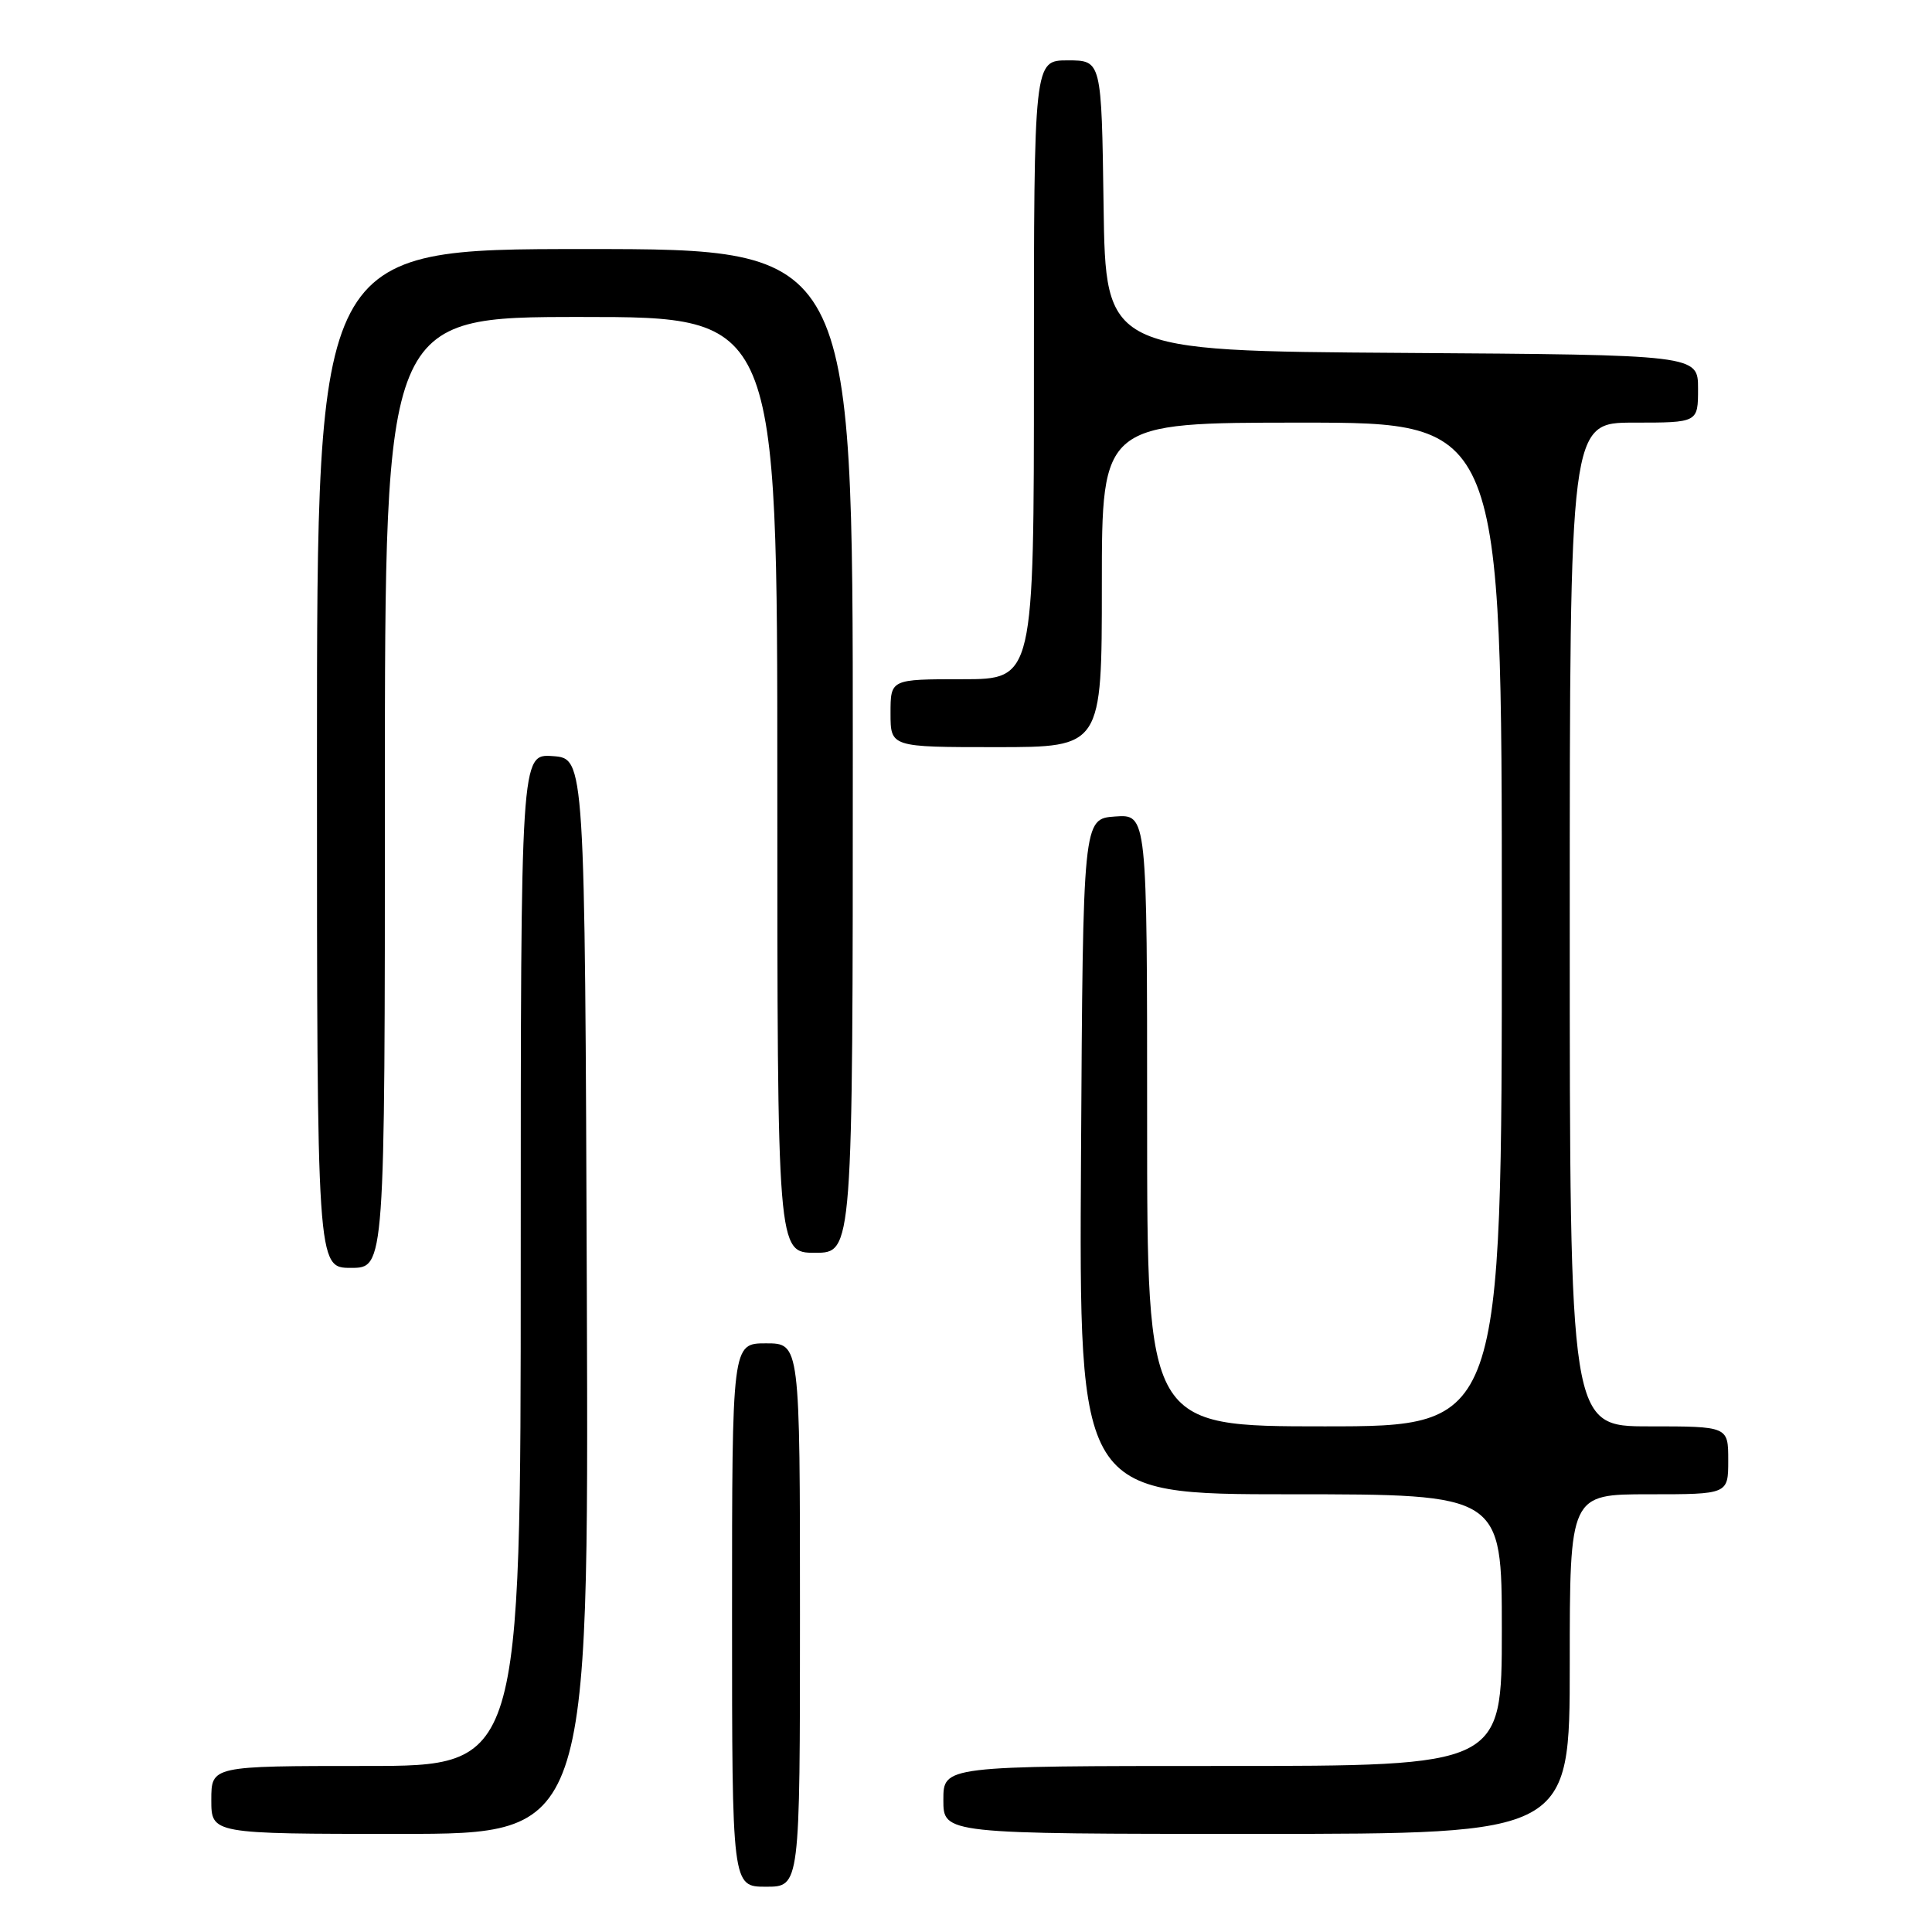 <?xml version="1.0" encoding="UTF-8" standalone="no"?>
<!DOCTYPE svg PUBLIC "-//W3C//DTD SVG 1.1//EN" "http://www.w3.org/Graphics/SVG/1.1/DTD/svg11.dtd" >
<svg xmlns="http://www.w3.org/2000/svg" xmlns:xlink="http://www.w3.org/1999/xlink" version="1.1" viewBox="0 0 256 256">
 <g >
 <path fill="currentColor"
d=" M 106.00 214.00 C 106.00 178.00 106.00 178.00 101.50 178.00 C 97.00 178.00 97.00 178.00 97.00 214.00 C 97.00 250.00 97.00 250.00 101.50 250.00 C 106.00 250.00 106.00 250.00 106.00 214.00 Z  M 77.76 171.75 C 77.50 100.50 77.50 100.50 73.25 100.19 C 69.00 99.89 69.00 99.89 69.00 166.94 C 69.00 234.00 69.00 234.00 48.50 234.00 C 28.00 234.00 28.00 234.00 28.00 238.50 C 28.00 243.00 28.00 243.00 53.01 243.00 C 78.01 243.00 78.01 243.00 77.76 171.75 Z  M 208.00 220.50 C 208.00 198.00 208.00 198.00 218.50 198.00 C 229.00 198.00 229.00 198.00 229.00 193.50 C 229.00 189.00 229.00 189.00 218.50 189.00 C 208.00 189.00 208.00 189.00 208.00 122.50 C 208.00 56.00 208.00 56.00 216.50 56.00 C 225.00 56.00 225.00 56.00 225.00 51.51 C 225.00 47.02 225.00 47.02 185.75 46.76 C 146.50 46.50 146.50 46.50 146.23 27.25 C 145.96 8.00 145.96 8.00 141.48 8.00 C 137.00 8.00 137.00 8.00 137.00 49.00 C 137.00 90.00 137.00 90.00 127.50 90.00 C 118.00 90.00 118.00 90.00 118.00 94.50 C 118.00 99.00 118.00 99.00 132.00 99.00 C 146.00 99.00 146.00 99.00 146.00 77.50 C 146.00 56.00 146.00 56.00 172.50 56.00 C 199.00 56.00 199.00 56.00 199.00 122.50 C 199.00 189.00 199.00 189.00 175.50 189.00 C 152.00 189.00 152.00 189.00 152.00 148.44 C 152.00 107.89 152.00 107.89 147.75 108.19 C 143.50 108.50 143.50 108.50 143.24 153.25 C 142.98 198.00 142.98 198.00 170.99 198.00 C 199.00 198.00 199.00 198.00 199.00 216.00 C 199.00 234.00 199.00 234.00 162.00 234.00 C 125.00 234.00 125.00 234.00 125.00 238.50 C 125.00 243.00 125.00 243.00 166.50 243.00 C 208.00 243.00 208.00 243.00 208.00 220.50 Z  M 51.00 105.00 C 51.00 42.00 51.00 42.00 77.00 42.00 C 103.00 42.00 103.00 42.00 103.00 104.00 C 103.00 166.00 103.00 166.00 108.00 166.00 C 113.00 166.00 113.00 166.00 113.00 99.50 C 113.00 33.00 113.00 33.00 77.50 33.00 C 42.00 33.00 42.00 33.00 42.00 100.50 C 42.00 168.00 42.00 168.00 46.50 168.00 C 51.00 168.00 51.00 168.00 51.00 105.00 Z "/>
</g>
</svg>